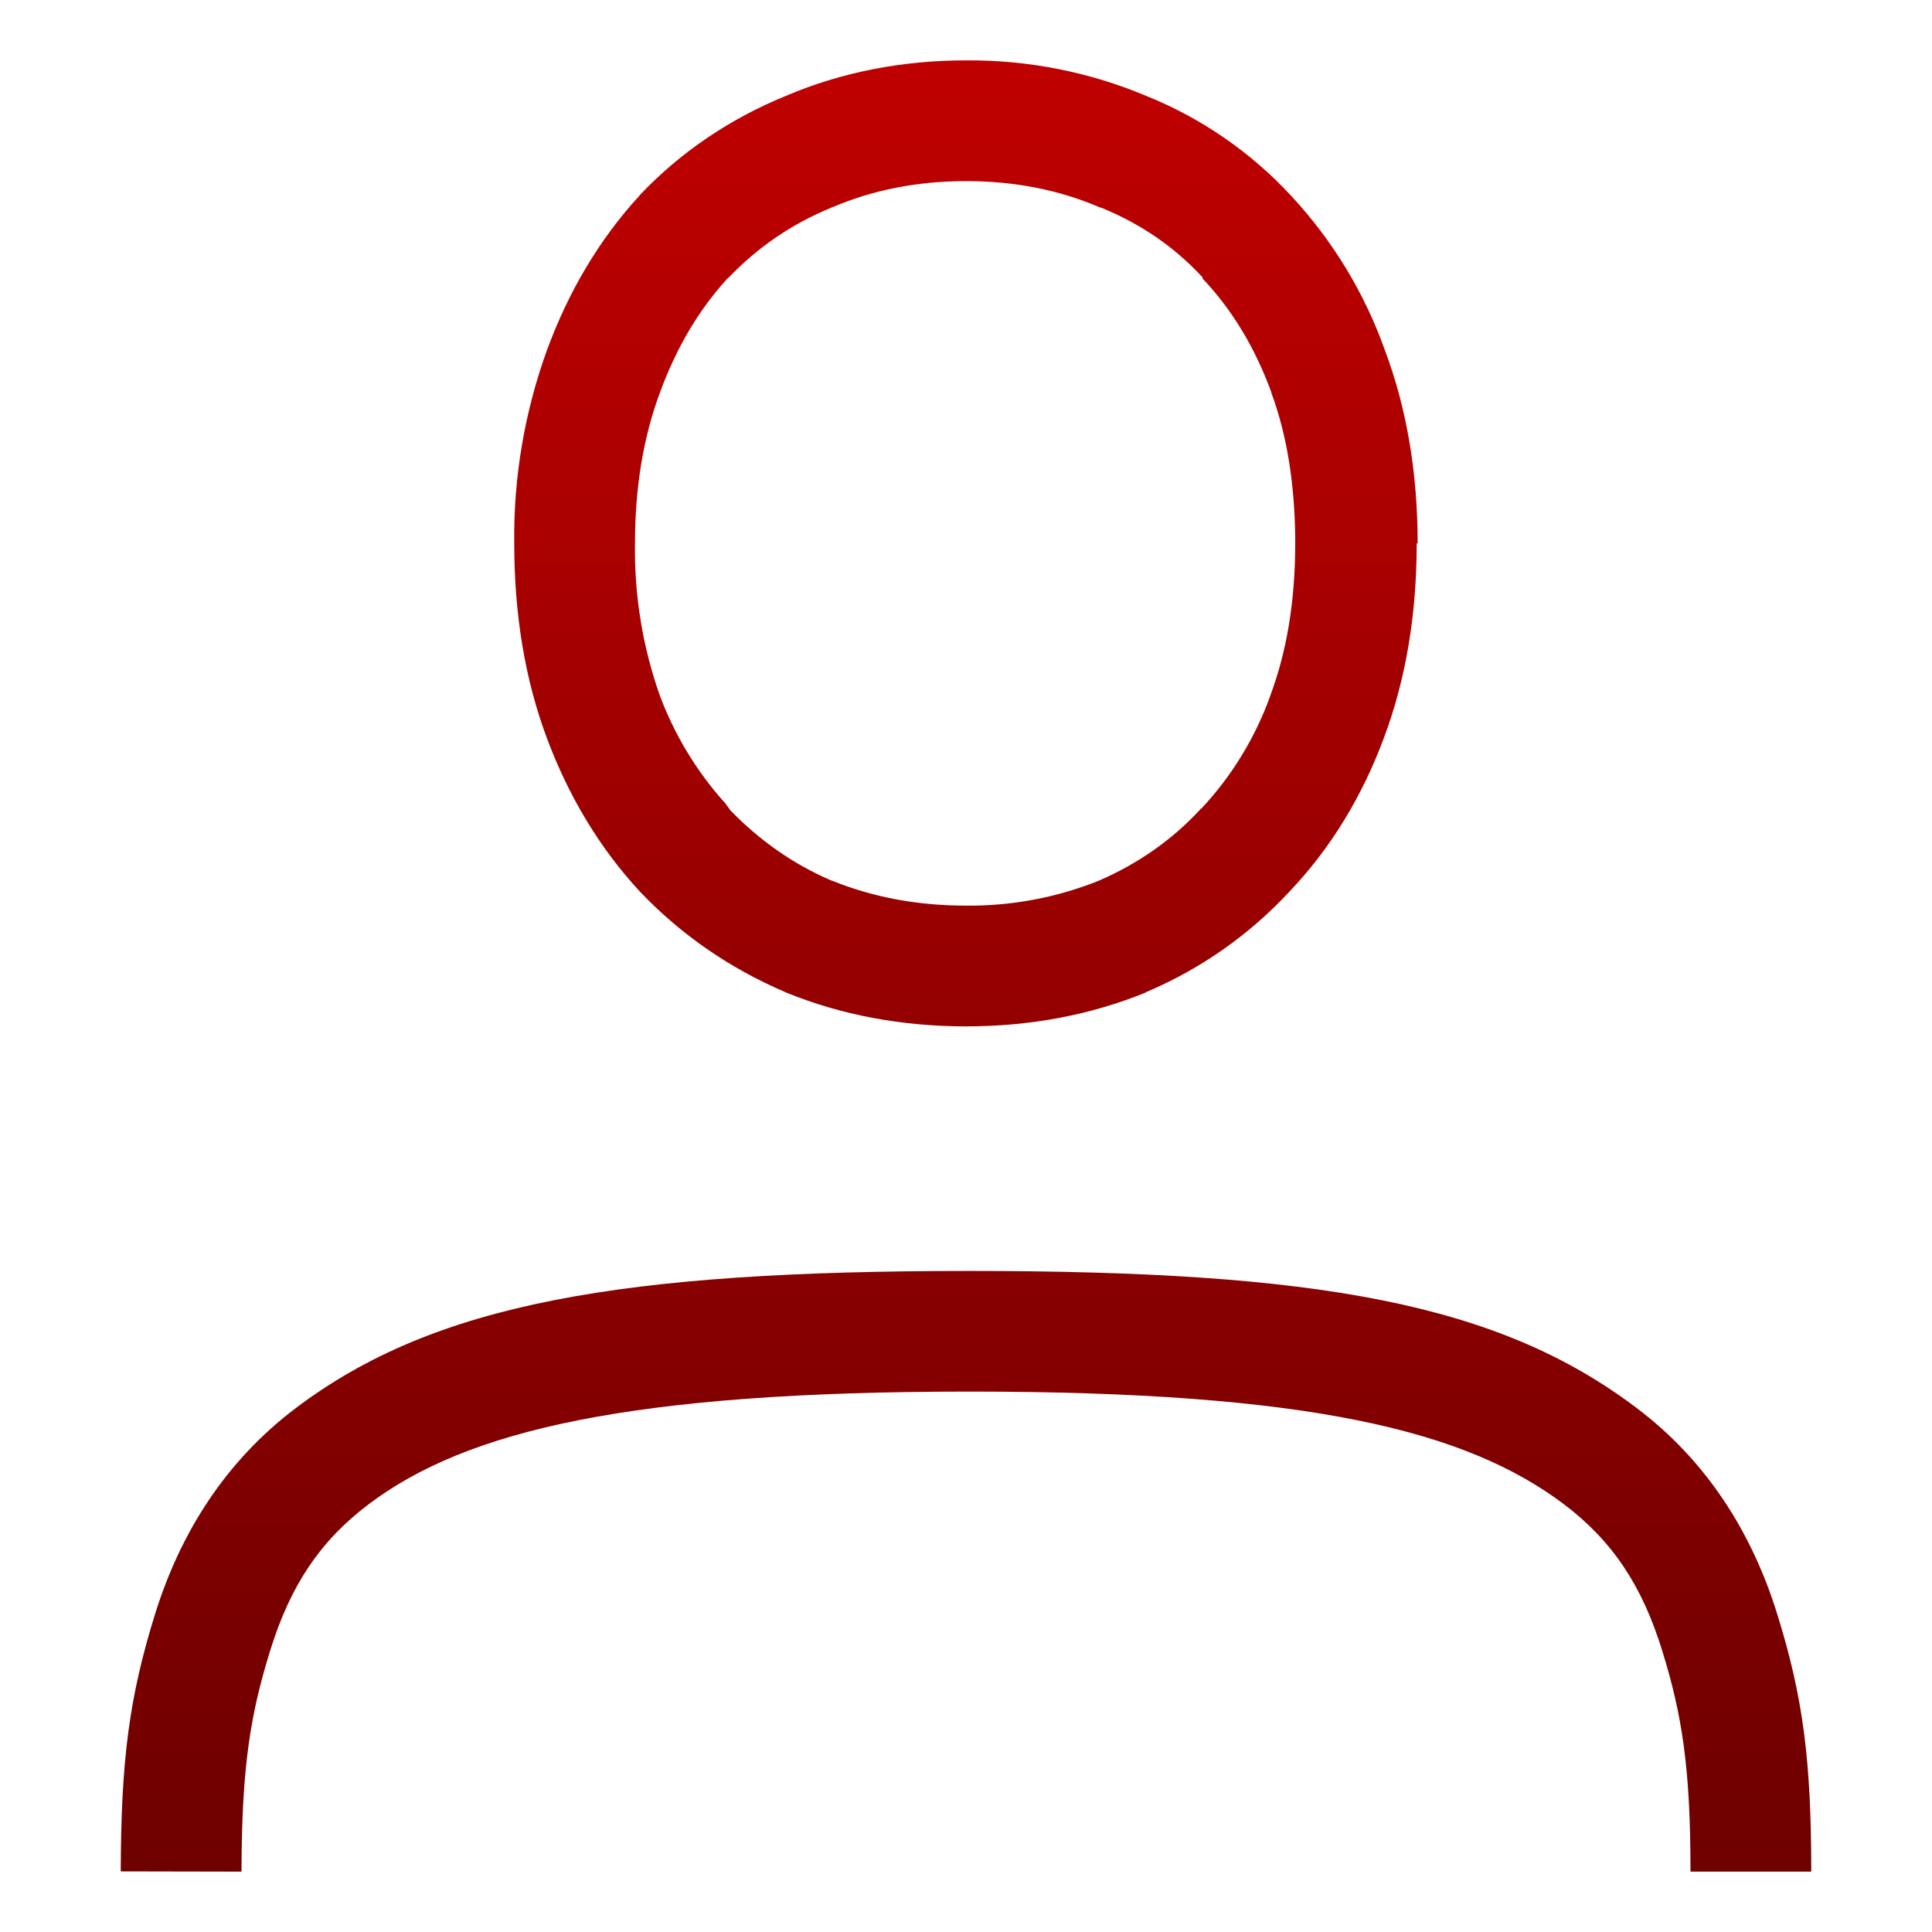 <svg xmlns="http://www.w3.org/2000/svg" xmlns:xlink="http://www.w3.org/1999/xlink" width="64" height="64" viewBox="0 0 64 64" version="1.1">
<defs>
<linearGradient id="linear0" gradientUnits="userSpaceOnUse" x1="0" y1="0" x2="0" y2="1" gradientTransform="matrix(56,0,0,60,4,2)">
<stop offset="0" style="stop-color:#bf0000;stop-opacity:1;"/>
<stop offset="1" style="stop-color:#6e0000;stop-opacity:1;"/>
</linearGradient>
</defs>
<g id="surface1">
<path style=" stroke:none;fill-rule:nonzero;fill:url(#linear0);" d="M 32 2 C 29.883 2 27.871 2.391 26.023 3.18 C 24.184 3.934 22.551 5.031 21.195 6.461 L 21.188 6.477 L 21.18 6.484 C 19.859 7.922 18.836 9.645 18.117 11.605 C 17.375 13.656 17.008 15.824 17.035 18.004 C 17.035 20.324 17.383 22.492 18.117 24.453 C 18.836 26.379 19.859 28.086 21.18 29.516 L 21.195 29.531 C 22.547 30.957 24.168 32.074 26 32.859 L 26.031 32.875 C 27.879 33.629 29.887 34 32 34 C 34.113 34 36.113 33.629 37.961 32.875 L 37.961 32.867 C 39.766 32.105 41.387 30.969 42.719 29.531 C 44.078 28.102 45.121 26.387 45.84 24.453 C 46.578 22.492 46.93 20.328 46.93 18 L 46.961 18 C 46.961 15.707 46.613 13.562 45.879 11.609 C 45.203 9.703 44.141 7.957 42.762 6.477 C 41.43 5.039 39.793 3.91 37.977 3.18 C 36.086 2.383 34.051 1.984 32 2 Z M 32 6 C 33.625 6 35.078 6.293 36.406 6.859 L 36.449 6.875 L 36.488 6.883 C 37.809 7.426 38.914 8.188 39.836 9.188 L 39.836 9.227 C 40.797 10.238 41.559 11.484 42.113 12.988 L 42.113 13.008 C 42.633 14.41 42.887 16.02 42.906 17.816 L 42.906 18 C 42.906 19.93 42.621 21.602 42.078 23.047 L 42.078 23.055 C 41.578 24.441 40.805 25.707 39.801 26.781 L 39.762 26.797 L 39.762 26.812 C 38.824 27.824 37.703 28.613 36.367 29.188 C 34.98 29.738 33.496 30.016 32 30 C 30.359 30 28.891 29.711 27.559 29.172 L 27.547 29.172 C 26.246 28.613 25.148 27.824 24.195 26.844 L 23.992 26.562 L 23.961 26.539 C 23.055 25.516 22.344 24.336 21.863 23.055 C 21.289 21.438 21.008 19.719 21.035 18 C 21.035 16.117 21.32 14.457 21.863 13 L 21.871 12.992 L 21.871 12.977 C 22.426 11.473 23.172 10.238 24.094 9.23 L 24.141 9.191 C 25.102 8.191 26.219 7.422 27.539 6.879 L 27.562 6.863 L 27.598 6.855 C 28.914 6.297 30.375 6 32 6 Z M 60 62 L 56 62 C 56 58.539 55.719 56.801 55.059 54.668 C 54.398 52.535 53.422 51.051 51.805 49.828 C 48.562 47.387 43.363 46.098 32.117 46.098 C 20.863 46.098 15.457 47.383 12.215 49.828 C 10.598 51.047 9.617 52.531 8.953 54.668 C 8.289 56.805 8.008 58.539 8 62 L 4 61.992 C 4.008 58.336 4.277 56.23 5.133 53.48 C 5.988 50.727 7.508 48.371 9.809 46.637 C 14.406 43.168 20.59 42.102 32.117 42.102 C 43.641 42.102 49.621 43.168 54.215 46.641 C 56.512 48.375 58.027 50.734 58.879 53.488 C 59.734 56.238 60 58.34 60 62 Z M 60 62 "/>
</g>
</svg>
